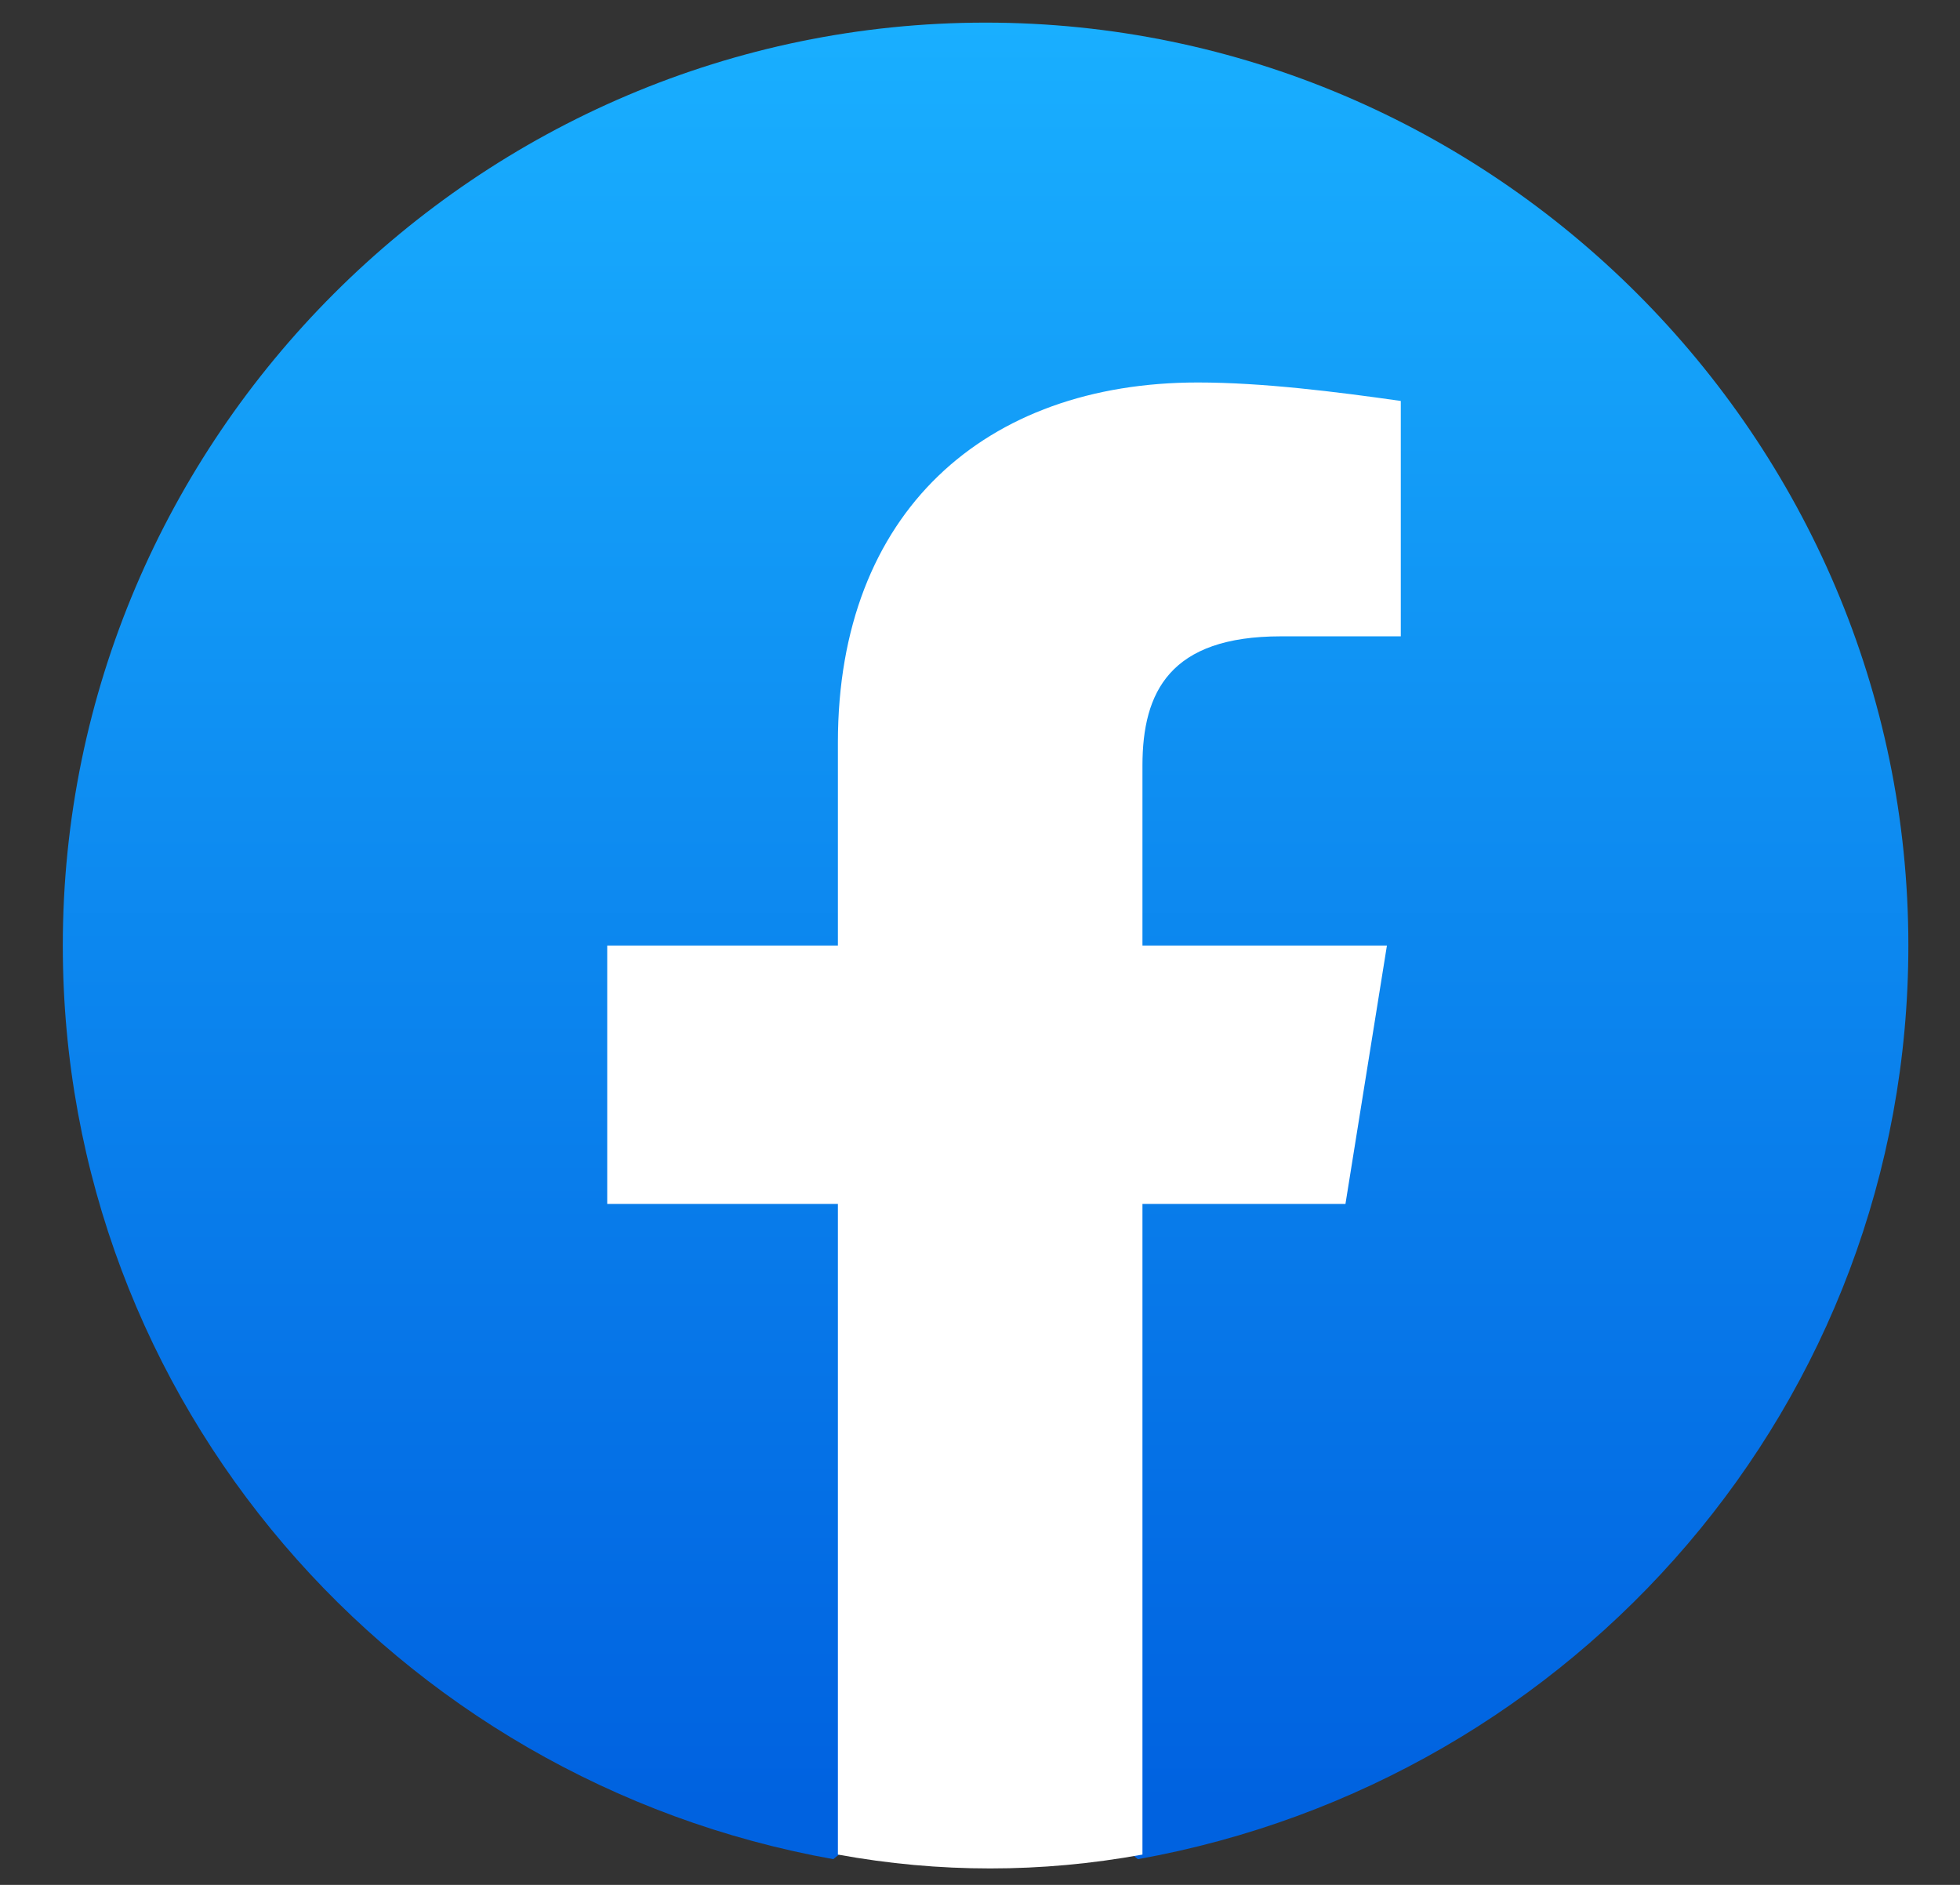 <svg width="26" height="25" viewBox="0 0 26 25" fill="none" xmlns="http://www.w3.org/2000/svg">
<rect x="0" y="0" width="26" height="25" fill="#333333" stroke="none"/>
<g clip-path="url(#clip0_106_4274)">
<path d="M11.054 24.659C5.239 23.619 0.833 18.6 0.833 12.541C0.833 5.808 6.341 0.3 13.074 0.3C19.806 0.3 25.315 5.808 25.315 12.541C25.315 18.6 20.908 23.619 15.094 24.659L14.42 24.109H11.727L11.054 24.659Z" fill="url(#paint0_linear_106_4274)"/>
<path d="M17.848 15.968L18.398 12.541H15.155V10.154C15.155 9.174 15.522 8.44 16.991 8.44H18.582V5.318C17.725 5.196 16.746 5.073 15.889 5.073C13.074 5.073 11.115 6.787 11.115 9.848V12.541H8.055V15.968H11.115V24.598C11.788 24.721 12.461 24.782 13.135 24.782C13.808 24.782 14.481 24.721 15.155 24.598V15.968H17.848Z" fill="white"/>
</g>
<defs>
<linearGradient id="paint0_linear_106_4274" x1="13.074" y1="23.93" x2="13.074" y2="0.295" gradientUnits="userSpaceOnUse">
<stop stop-color="#0062E0"/>
<stop offset="1" stop-color="#19AFFF"/>
</linearGradient>
<clipPath id="clip0_106_4274">
<rect width="25" height="25" fill="white" transform="translate(0.5)"/>
</clipPath>
</defs>
</svg>

